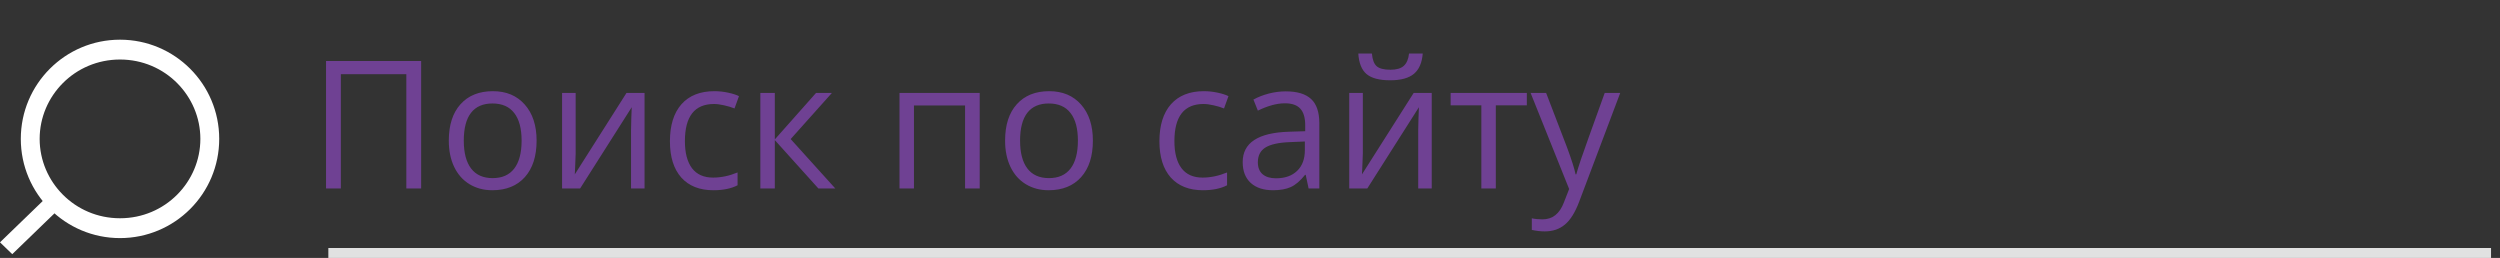 <svg width="252" height="26" viewBox="0 0 252 26" fill="none" xmlns="http://www.w3.org/2000/svg">
<rect x="0" y="0" width="252" height="26" fill="#333333" stroke="none"/>
<rect width="6.868" height="1.717" transform="matrix(-0.719 0.695 0.719 0.695 4.938 19.653)" fill="white"/>
<path fill-rule="evenodd" clip-rule="evenodd" d="M12.097 22C7.53 22 3.997 18.323 3.997 14C3.997 9.677 7.53 6 12.097 6C16.663 6 20.197 9.677 20.197 14C20.197 18.323 16.663 22 12.097 22ZM12.097 24C6.574 24 2.097 19.523 2.097 14C2.097 8.477 6.574 4 12.097 4C17.62 4 22.097 8.477 22.097 14C22.097 19.523 17.62 24 12.097 24Z" fill="white"/>
<rect x="33.097" y="25" width="218" height="1" fill="white" fill-opacity="0.85"/>
<path d="M42.452 19H40.958V7.478H34.358V19H32.864V6.15H42.452V19ZM54.089 14.175C54.089 15.745 53.694 16.973 52.903 17.857C52.112 18.736 51.019 19.176 49.624 19.176C48.763 19.176 47.998 18.974 47.33 18.569C46.662 18.165 46.147 17.585 45.783 16.829C45.42 16.073 45.239 15.188 45.239 14.175C45.239 12.604 45.631 11.383 46.416 10.51C47.201 9.631 48.291 9.191 49.686 9.191C51.033 9.191 52.103 9.64 52.894 10.536C53.691 11.433 54.089 12.646 54.089 14.175ZM46.75 14.175C46.75 15.405 46.996 16.343 47.489 16.987C47.981 17.632 48.704 17.954 49.659 17.954C50.614 17.954 51.338 17.635 51.83 16.996C52.328 16.352 52.577 15.411 52.577 14.175C52.577 12.95 52.328 12.021 51.83 11.389C51.338 10.75 50.609 10.431 49.642 10.431C48.687 10.431 47.966 10.744 47.48 11.371C46.993 11.998 46.75 12.933 46.75 14.175ZM58.027 9.367V15.476L57.965 17.075L57.939 17.576L63.151 9.367H64.97V19H63.608V13.111L63.634 11.951L63.678 10.809L58.475 19H56.656V9.367H58.027ZM71.913 19.176C70.519 19.176 69.438 18.748 68.67 17.893C67.908 17.031 67.528 15.815 67.528 14.245C67.528 12.634 67.914 11.389 68.688 10.51C69.467 9.631 70.575 9.191 72.01 9.191C72.473 9.191 72.936 9.241 73.399 9.341C73.862 9.44 74.225 9.558 74.489 9.692L74.04 10.932C73.718 10.803 73.367 10.697 72.986 10.615C72.605 10.527 72.268 10.483 71.975 10.483C70.018 10.483 69.039 11.731 69.039 14.227C69.039 15.411 69.277 16.319 69.751 16.952C70.232 17.585 70.941 17.901 71.878 17.901C72.681 17.901 73.504 17.729 74.348 17.383V18.675C73.703 19.009 72.892 19.176 71.913 19.176ZM82.258 9.367H83.858L79.7 14.017L84.2 19H82.495L78.101 14.122V19H76.642V9.367H78.101V14.052L82.258 9.367ZM92.128 19H90.669V9.367H98.755V19H97.279V10.633H92.128V19ZM110.163 14.175C110.163 15.745 109.768 16.973 108.977 17.857C108.186 18.736 107.093 19.176 105.698 19.176C104.837 19.176 104.073 18.974 103.405 18.569C102.737 18.165 102.221 17.585 101.858 16.829C101.494 16.073 101.313 15.188 101.313 14.175C101.313 12.604 101.705 11.383 102.49 10.51C103.276 9.631 104.365 9.191 105.76 9.191C107.108 9.191 108.177 9.64 108.968 10.536C109.765 11.433 110.163 12.646 110.163 14.175ZM102.824 14.175C102.824 15.405 103.071 16.343 103.563 16.987C104.055 17.632 104.779 17.954 105.734 17.954C106.689 17.954 107.412 17.635 107.905 16.996C108.403 16.352 108.652 15.411 108.652 14.175C108.652 12.95 108.403 12.021 107.905 11.389C107.412 10.75 106.683 10.431 105.716 10.431C104.761 10.431 104.04 10.744 103.554 11.371C103.068 11.998 102.824 12.933 102.824 14.175ZM121.255 19.176C119.861 19.176 118.78 18.748 118.012 17.893C117.25 17.031 116.869 15.815 116.869 14.245C116.869 12.634 117.256 11.389 118.03 10.51C118.809 9.631 119.916 9.191 121.352 9.191C121.815 9.191 122.278 9.241 122.74 9.341C123.203 9.44 123.567 9.558 123.83 9.692L123.382 10.932C123.06 10.803 122.708 10.697 122.327 10.615C121.947 10.527 121.61 10.483 121.317 10.483C119.36 10.483 118.381 11.731 118.381 14.227C118.381 15.411 118.618 16.319 119.093 16.952C119.573 17.585 120.282 17.901 121.22 17.901C122.023 17.901 122.846 17.729 123.69 17.383V18.675C123.045 19.009 122.234 19.176 121.255 19.176ZM131.907 19L131.617 17.629H131.547C131.067 18.232 130.586 18.643 130.106 18.859C129.631 19.07 129.036 19.176 128.322 19.176C127.366 19.176 126.616 18.93 126.072 18.438C125.532 17.945 125.263 17.245 125.263 16.337C125.263 14.392 126.819 13.372 129.93 13.278L131.565 13.226V12.628C131.565 11.872 131.401 11.315 131.073 10.958C130.75 10.595 130.232 10.413 129.517 10.413C128.714 10.413 127.806 10.659 126.792 11.151L126.344 10.035C126.819 9.777 127.337 9.575 127.9 9.429C128.468 9.282 129.036 9.209 129.605 9.209C130.753 9.209 131.603 9.464 132.154 9.974C132.71 10.483 132.989 11.301 132.989 12.426V19H131.907ZM128.612 17.972C129.52 17.972 130.232 17.723 130.747 17.225C131.269 16.727 131.53 16.029 131.53 15.133V14.263L130.071 14.324C128.91 14.365 128.073 14.547 127.557 14.869C127.047 15.185 126.792 15.681 126.792 16.355C126.792 16.882 126.95 17.283 127.267 17.559C127.589 17.834 128.037 17.972 128.612 17.972ZM137.374 9.367V15.476L137.313 17.075L137.286 17.576L142.498 9.367H144.318V19H142.955V13.111L142.982 11.951L143.026 10.809L137.823 19H136.003V9.367H137.374ZM140.125 8.093C139.041 8.093 138.25 7.885 137.752 7.469C137.254 7.047 136.976 6.355 136.917 5.395H138.288C138.341 6.004 138.499 6.429 138.763 6.669C139.032 6.909 139.498 7.029 140.16 7.029C140.764 7.029 141.209 6.9 141.496 6.643C141.789 6.385 141.968 5.969 142.032 5.395H143.412C143.342 6.32 143.046 7.003 142.525 7.442C142.003 7.876 141.203 8.093 140.125 8.093ZM153.906 10.615H150.778V19H149.319V10.615H146.225V9.367H153.906V10.615ZM154.284 9.367H155.849L157.958 14.86C158.421 16.114 158.708 17.02 158.82 17.576H158.89C158.966 17.277 159.124 16.768 159.365 16.047C159.611 15.32 160.407 13.094 161.755 9.367H163.32L159.18 20.336C158.77 21.42 158.289 22.188 157.739 22.639C157.194 23.096 156.523 23.324 155.726 23.324C155.281 23.324 154.841 23.274 154.407 23.175V22.006C154.73 22.076 155.09 22.111 155.489 22.111C156.49 22.111 157.205 21.549 157.633 20.424L158.169 19.053L154.284 9.367Z" fill="#7943A4" fill-opacity="0.85"/>
</svg>
